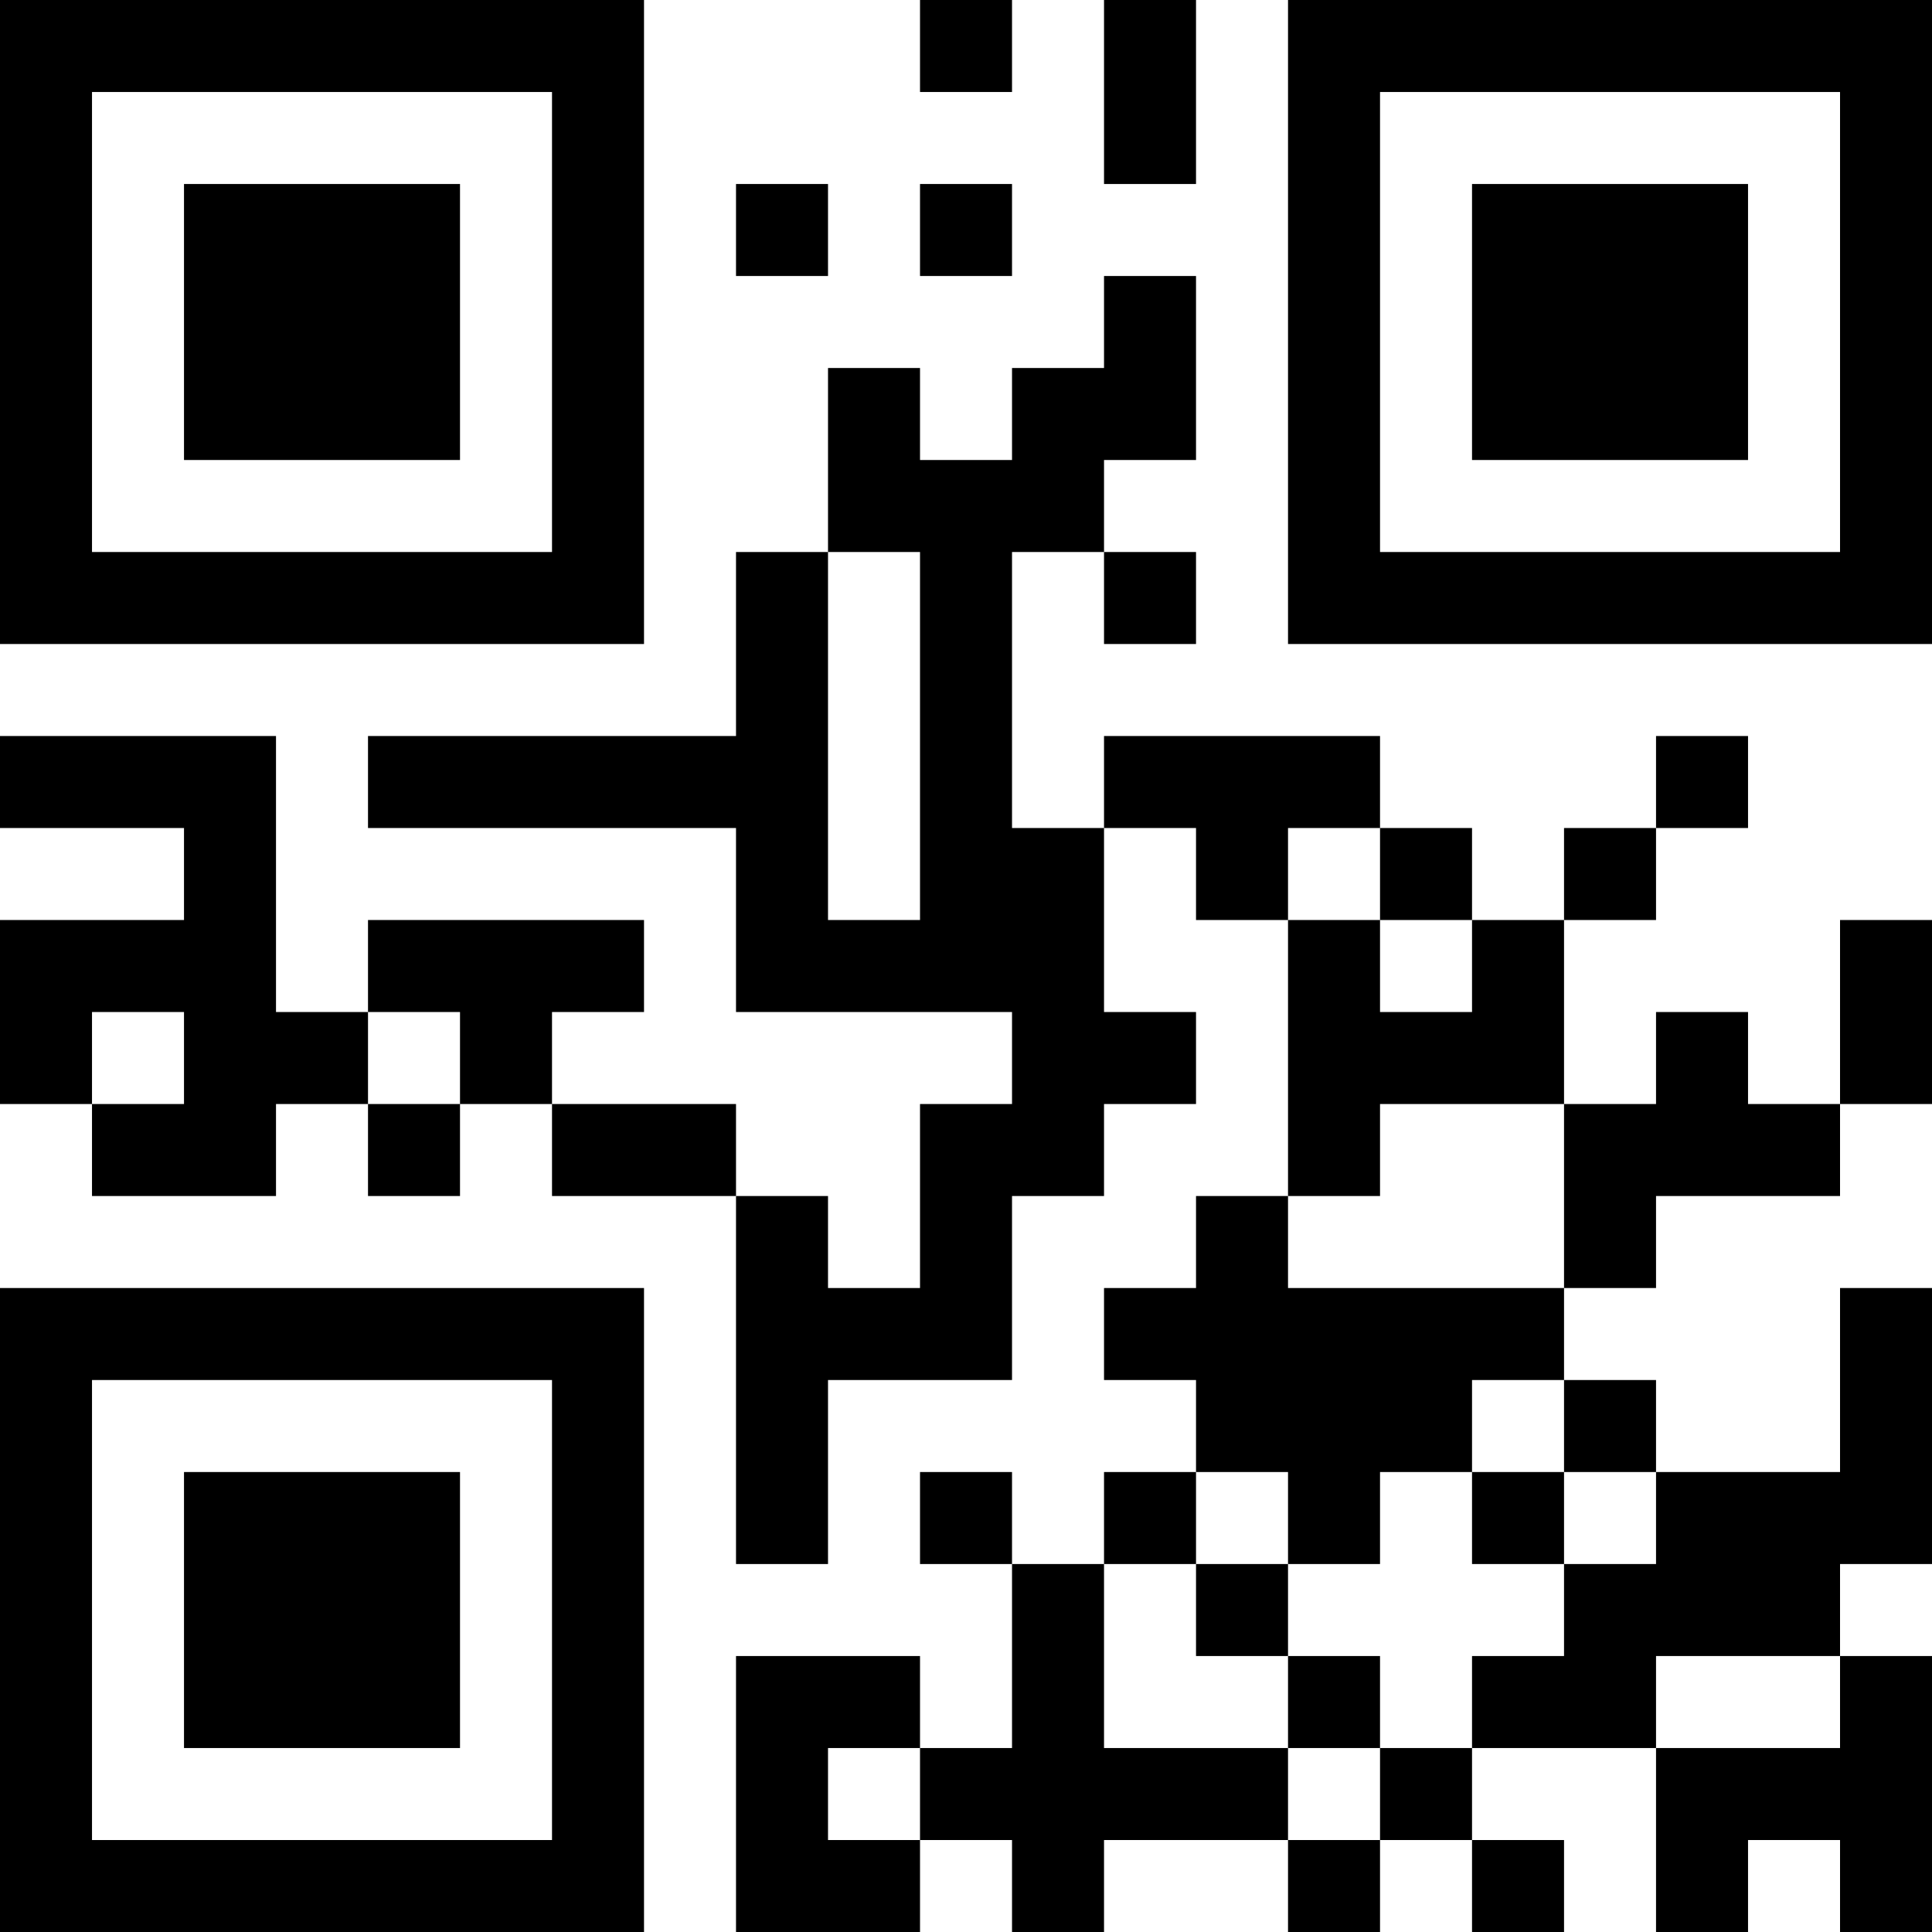 <?xml version="1.0" encoding="UTF-8"?>
<svg xmlns="http://www.w3.org/2000/svg" version="1.1" width="200" height="200" viewBox="0 0 200 200"><rect x="0" y="0" width="200" height="200" fill="#ffffff"/><g transform="scale(9.524)"><g transform="translate(0,0)"><path fill-rule="evenodd" d="M10 0L10 1L11 1L11 0ZM12 0L12 2L13 2L13 0ZM8 2L8 3L9 3L9 2ZM10 2L10 3L11 3L11 2ZM12 3L12 4L11 4L11 5L10 5L10 4L9 4L9 6L8 6L8 8L4 8L4 9L8 9L8 11L11 11L11 12L10 12L10 14L9 14L9 13L8 13L8 12L6 12L6 11L7 11L7 10L4 10L4 11L3 11L3 8L0 8L0 9L2 9L2 10L0 10L0 12L1 12L1 13L3 13L3 12L4 12L4 13L5 13L5 12L6 12L6 13L8 13L8 17L9 17L9 15L11 15L11 13L12 13L12 12L13 12L13 11L12 11L12 9L13 9L13 10L14 10L14 13L13 13L13 14L12 14L12 15L13 15L13 16L12 16L12 17L11 17L11 16L10 16L10 17L11 17L11 19L10 19L10 18L8 18L8 21L10 21L10 20L11 20L11 21L12 21L12 20L14 20L14 21L15 21L15 20L16 20L16 21L17 21L17 20L16 20L16 19L18 19L18 21L19 21L19 20L20 20L20 21L21 21L21 18L20 18L20 17L21 17L21 14L20 14L20 16L18 16L18 15L17 15L17 14L18 14L18 13L20 13L20 12L21 12L21 10L20 10L20 12L19 12L19 11L18 11L18 12L17 12L17 10L18 10L18 9L19 9L19 8L18 8L18 9L17 9L17 10L16 10L16 9L15 9L15 8L12 8L12 9L11 9L11 6L12 6L12 7L13 7L13 6L12 6L12 5L13 5L13 3ZM9 6L9 10L10 10L10 6ZM14 9L14 10L15 10L15 11L16 11L16 10L15 10L15 9ZM1 11L1 12L2 12L2 11ZM4 11L4 12L5 12L5 11ZM15 12L15 13L14 13L14 14L17 14L17 12ZM16 15L16 16L15 16L15 17L14 17L14 16L13 16L13 17L12 17L12 19L14 19L14 20L15 20L15 19L16 19L16 18L17 18L17 17L18 17L18 16L17 16L17 15ZM16 16L16 17L17 17L17 16ZM13 17L13 18L14 18L14 19L15 19L15 18L14 18L14 17ZM18 18L18 19L20 19L20 18ZM9 19L9 20L10 20L10 19ZM0 0L0 7L7 7L7 0ZM1 1L1 6L6 6L6 1ZM2 2L2 5L5 5L5 2ZM14 0L14 7L21 7L21 0ZM15 1L15 6L20 6L20 1ZM16 2L16 5L19 5L19 2ZM0 14L0 21L7 21L7 14ZM1 15L1 20L6 20L6 15ZM2 16L2 19L5 19L5 16Z" fill="#000000"/></g></g></svg>
